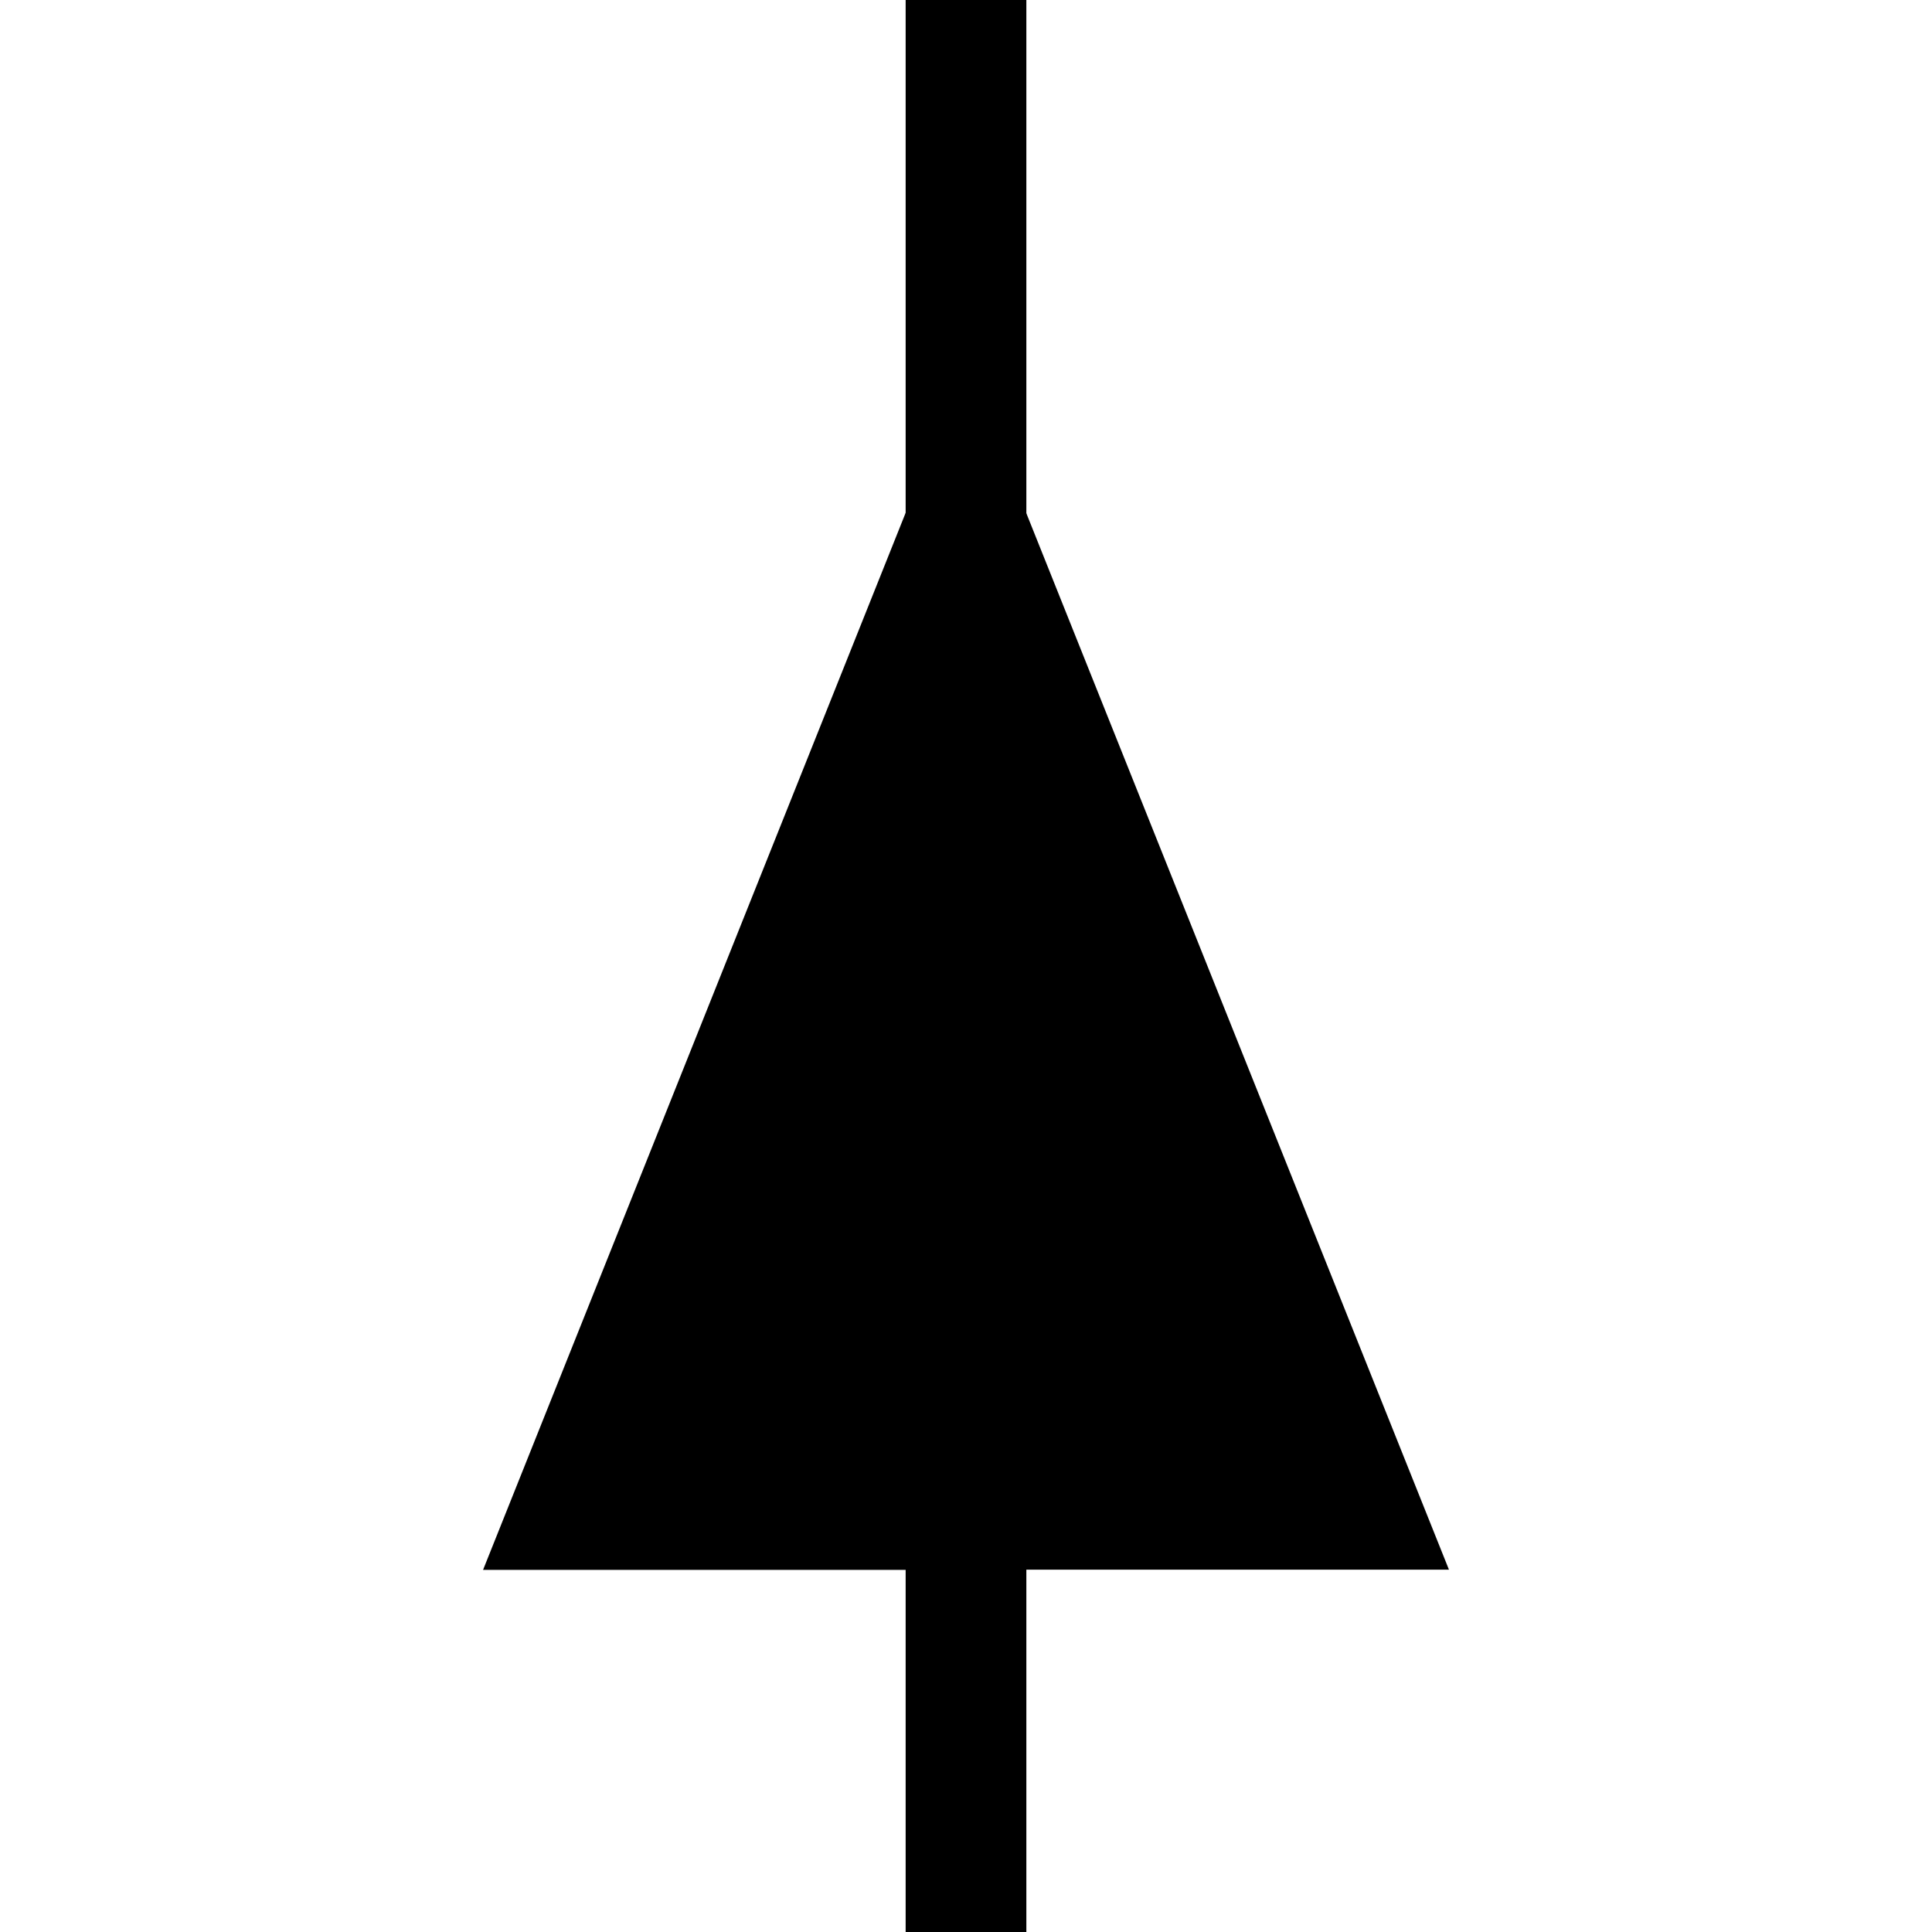 <svg width="32" height="32" viewBox="0 0 8.467 8.467" xmlns="http://www.w3.org/2000/svg"><path style="fill:#000;stroke:none;stroke-width:.265px;stroke-linecap:butt;stroke-linejoin:miter;stroke-opacity:1" d="M4.233 1.587 2.117 6.88h1.852v1.588h.529V6.879H6.35L4.233 1.587z"/><path style="fill:#000;stroke-width:0" d="M3.969 0h.529v2.646h-.529z"/></svg>